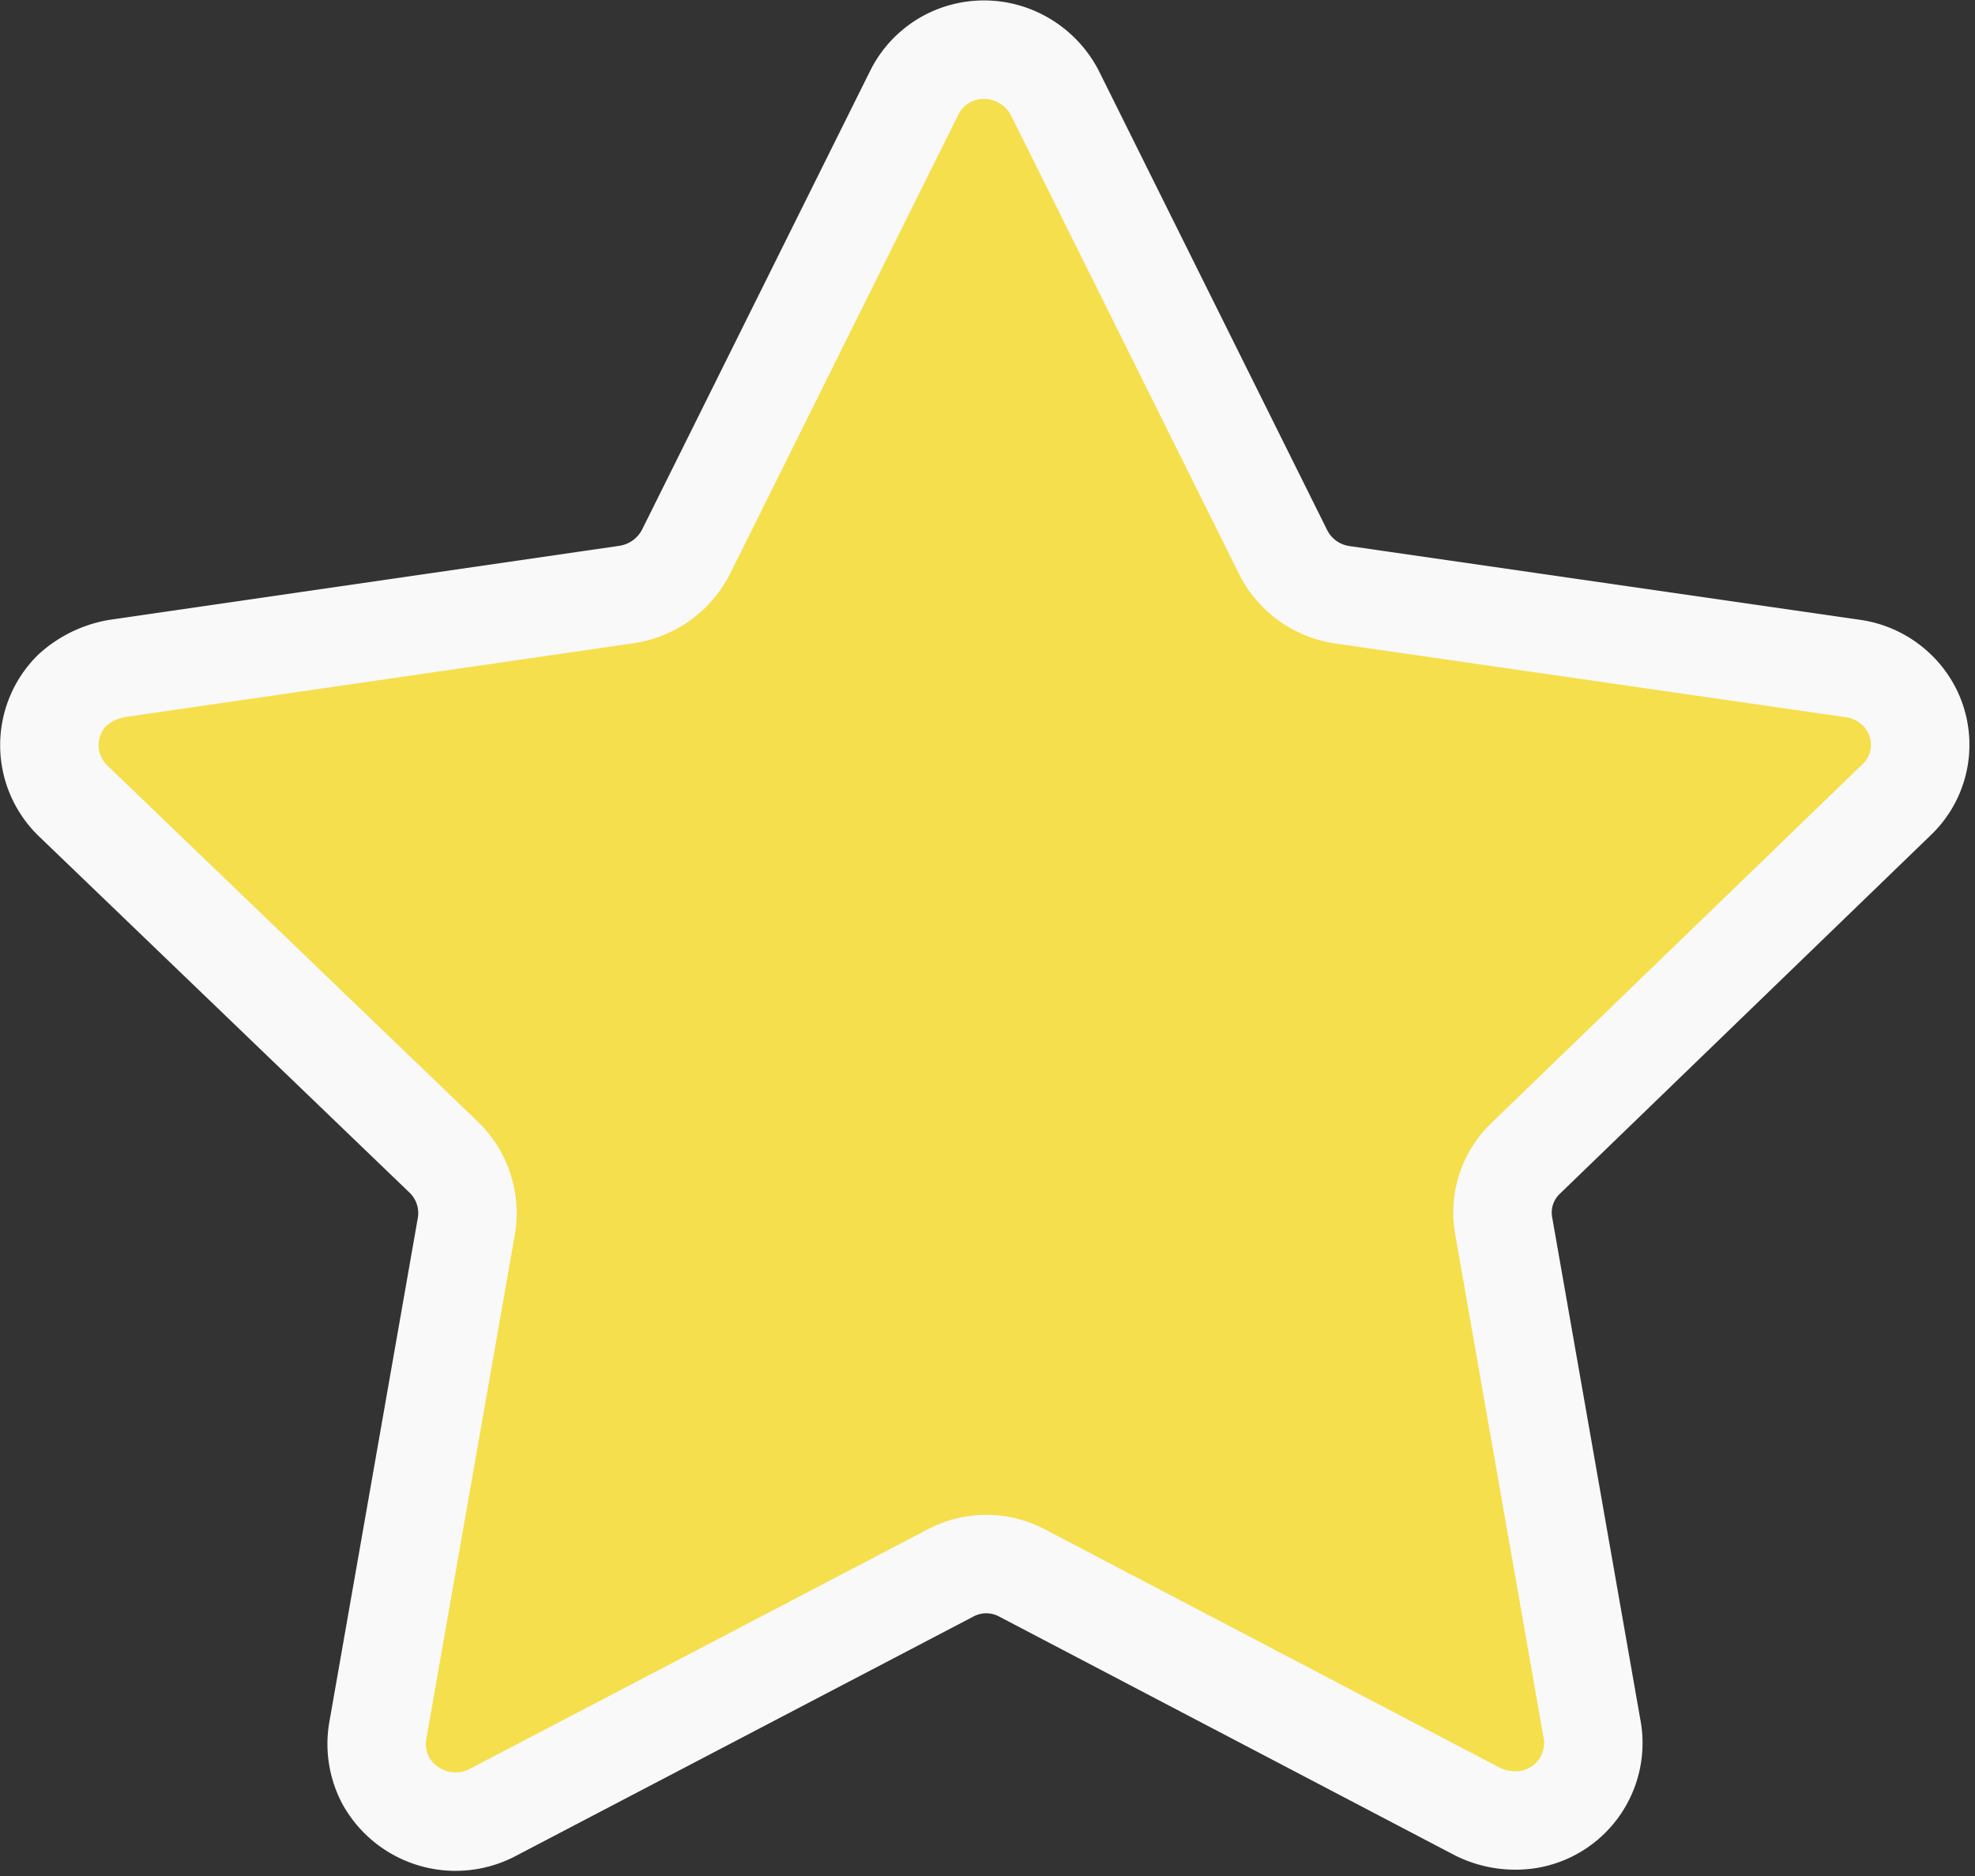 <svg xmlns="http://www.w3.org/2000/svg" width="20.059" height="19.056" viewBox="0 0 20.059 19.056">
  <rect x="0" y="0" width="20.059" height="19.056" fill="#333333" stroke="none"/>
  <g id="Iconly_Light_Star" data-name="Iconly/Light/Star" transform="translate(0.5 0.504)">
    <g id="Star" transform="translate(0 0)">
      <path id="Star-2" data-name="Star" d="M10.214.441,12.53,5.1a.8.8,0,0,0,.6.437l5.185.749a.8.8,0,0,1,.528.306.77.77,0,0,1-.085,1.032L15,11.258a.762.762,0,0,0-.226.7l.9,5.128a.787.787,0,0,1-.652.892.868.868,0,0,1-.516-.08L9.888,15.478a.776.776,0,0,0-.742,0L4.494,17.912a.812.812,0,0,1-1.077-.33.8.8,0,0,1-.081-.5l.9-5.128a.788.788,0,0,0-.226-.7L.232,7.621a.786.786,0,0,1,0-1.112l0,0a.909.909,0,0,1,.452-.222L5.87,5.534a.812.812,0,0,0,.6-.438L8.784.441a.787.787,0,0,1,.458-.4.8.8,0,0,1,.61.044A.82.82,0,0,1,10.214.441Z" transform="translate(0)" fill="#f5df4d" stroke="#f9f9f9" stroke-linecap="round" stroke-linejoin="round" stroke-miterlimit="10" stroke-width="1"/>
    </g>
  </g>
</svg>
